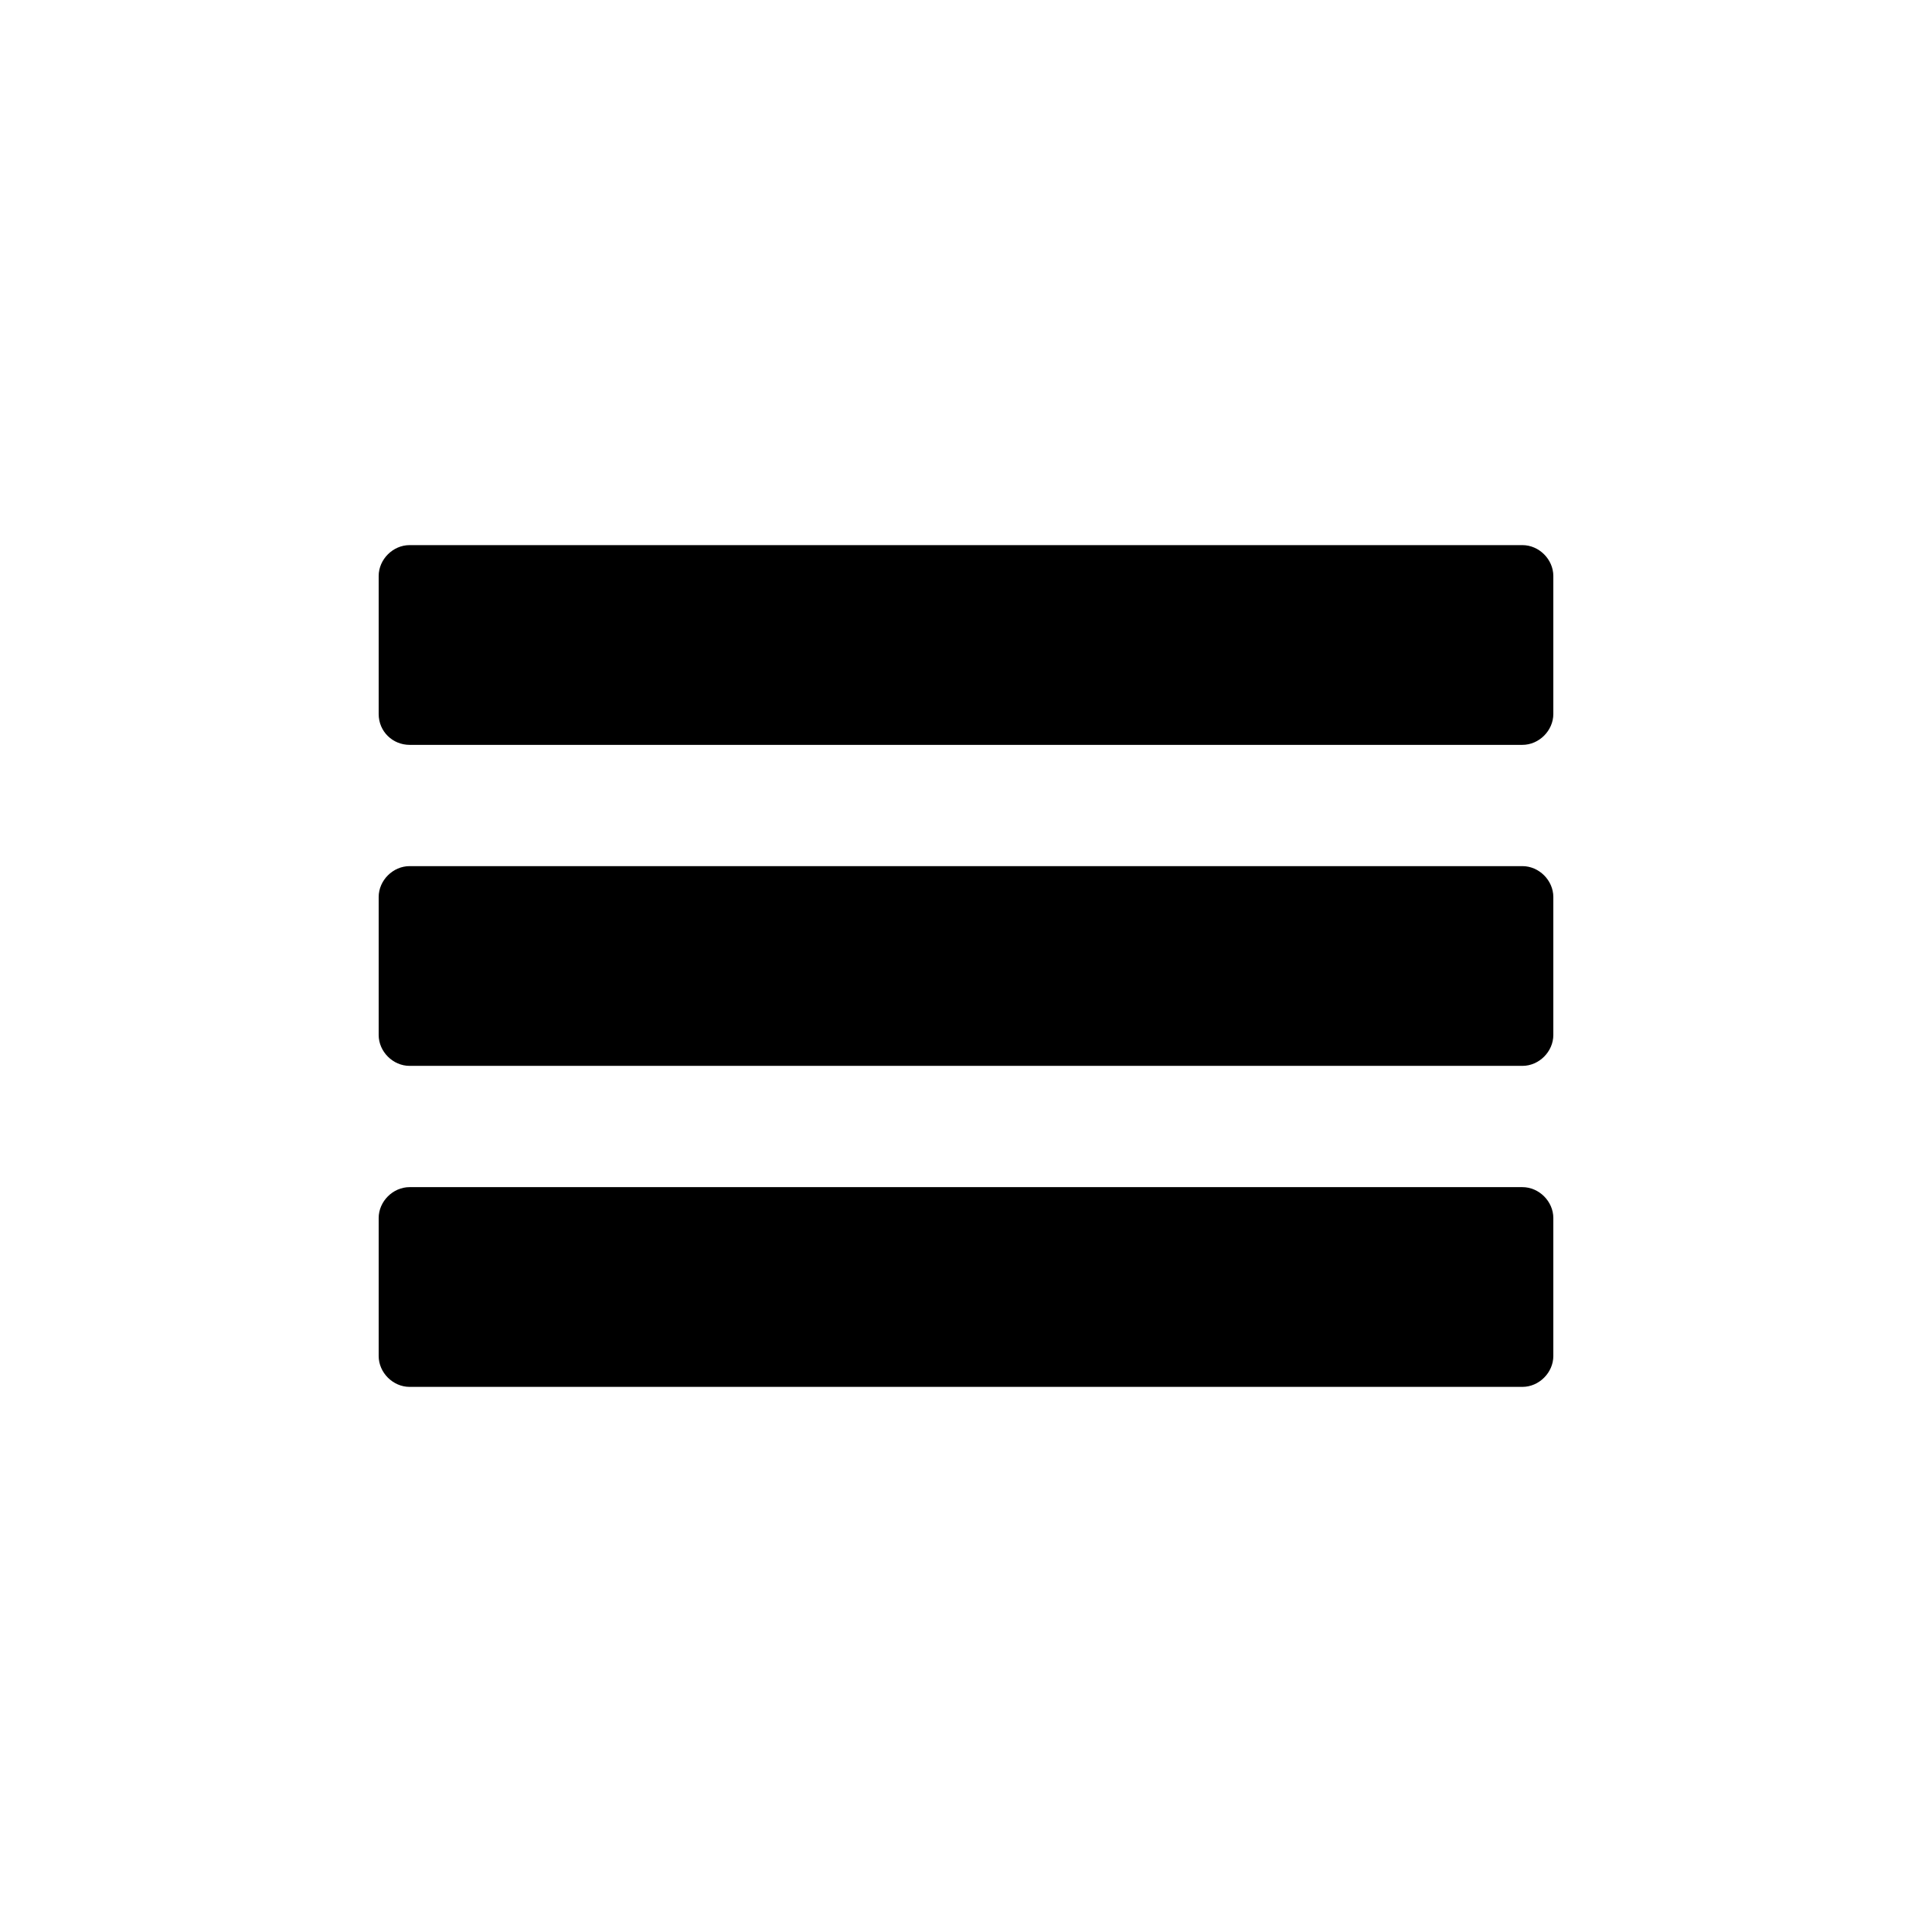 <svg xmlns="http://www.w3.org/2000/svg" viewBox="-31.25 -31.25 162.5 162.5" width="52" height="52"><path d="M3.2 31.4h93.6c1.4 0 2.6-1.2 2.6-2.6V17.2c0-1.4-1.2-2.6-2.6-2.6H3.2c-1.4 0-2.6 1.2-2.6 2.6v11.6c0 1.5 1.2 2.6 2.6 2.6zm0 27h93.6c1.4 0 2.6-1.2 2.6-2.6V44.2c0-1.4-1.2-2.6-2.6-2.6H3.2c-1.4 0-2.6 1.2-2.6 2.6v11.6c0 1.4 1.2 2.6 2.6 2.6zm0 27h93.6c1.4 0 2.6-1.2 2.6-2.6V71.2c0-1.4-1.2-2.6-2.6-2.6H3.2c-1.4 0-2.6 1.2-2.6 2.6v11.6c0 1.4 1.2 2.6 2.6 2.6z"/></svg>